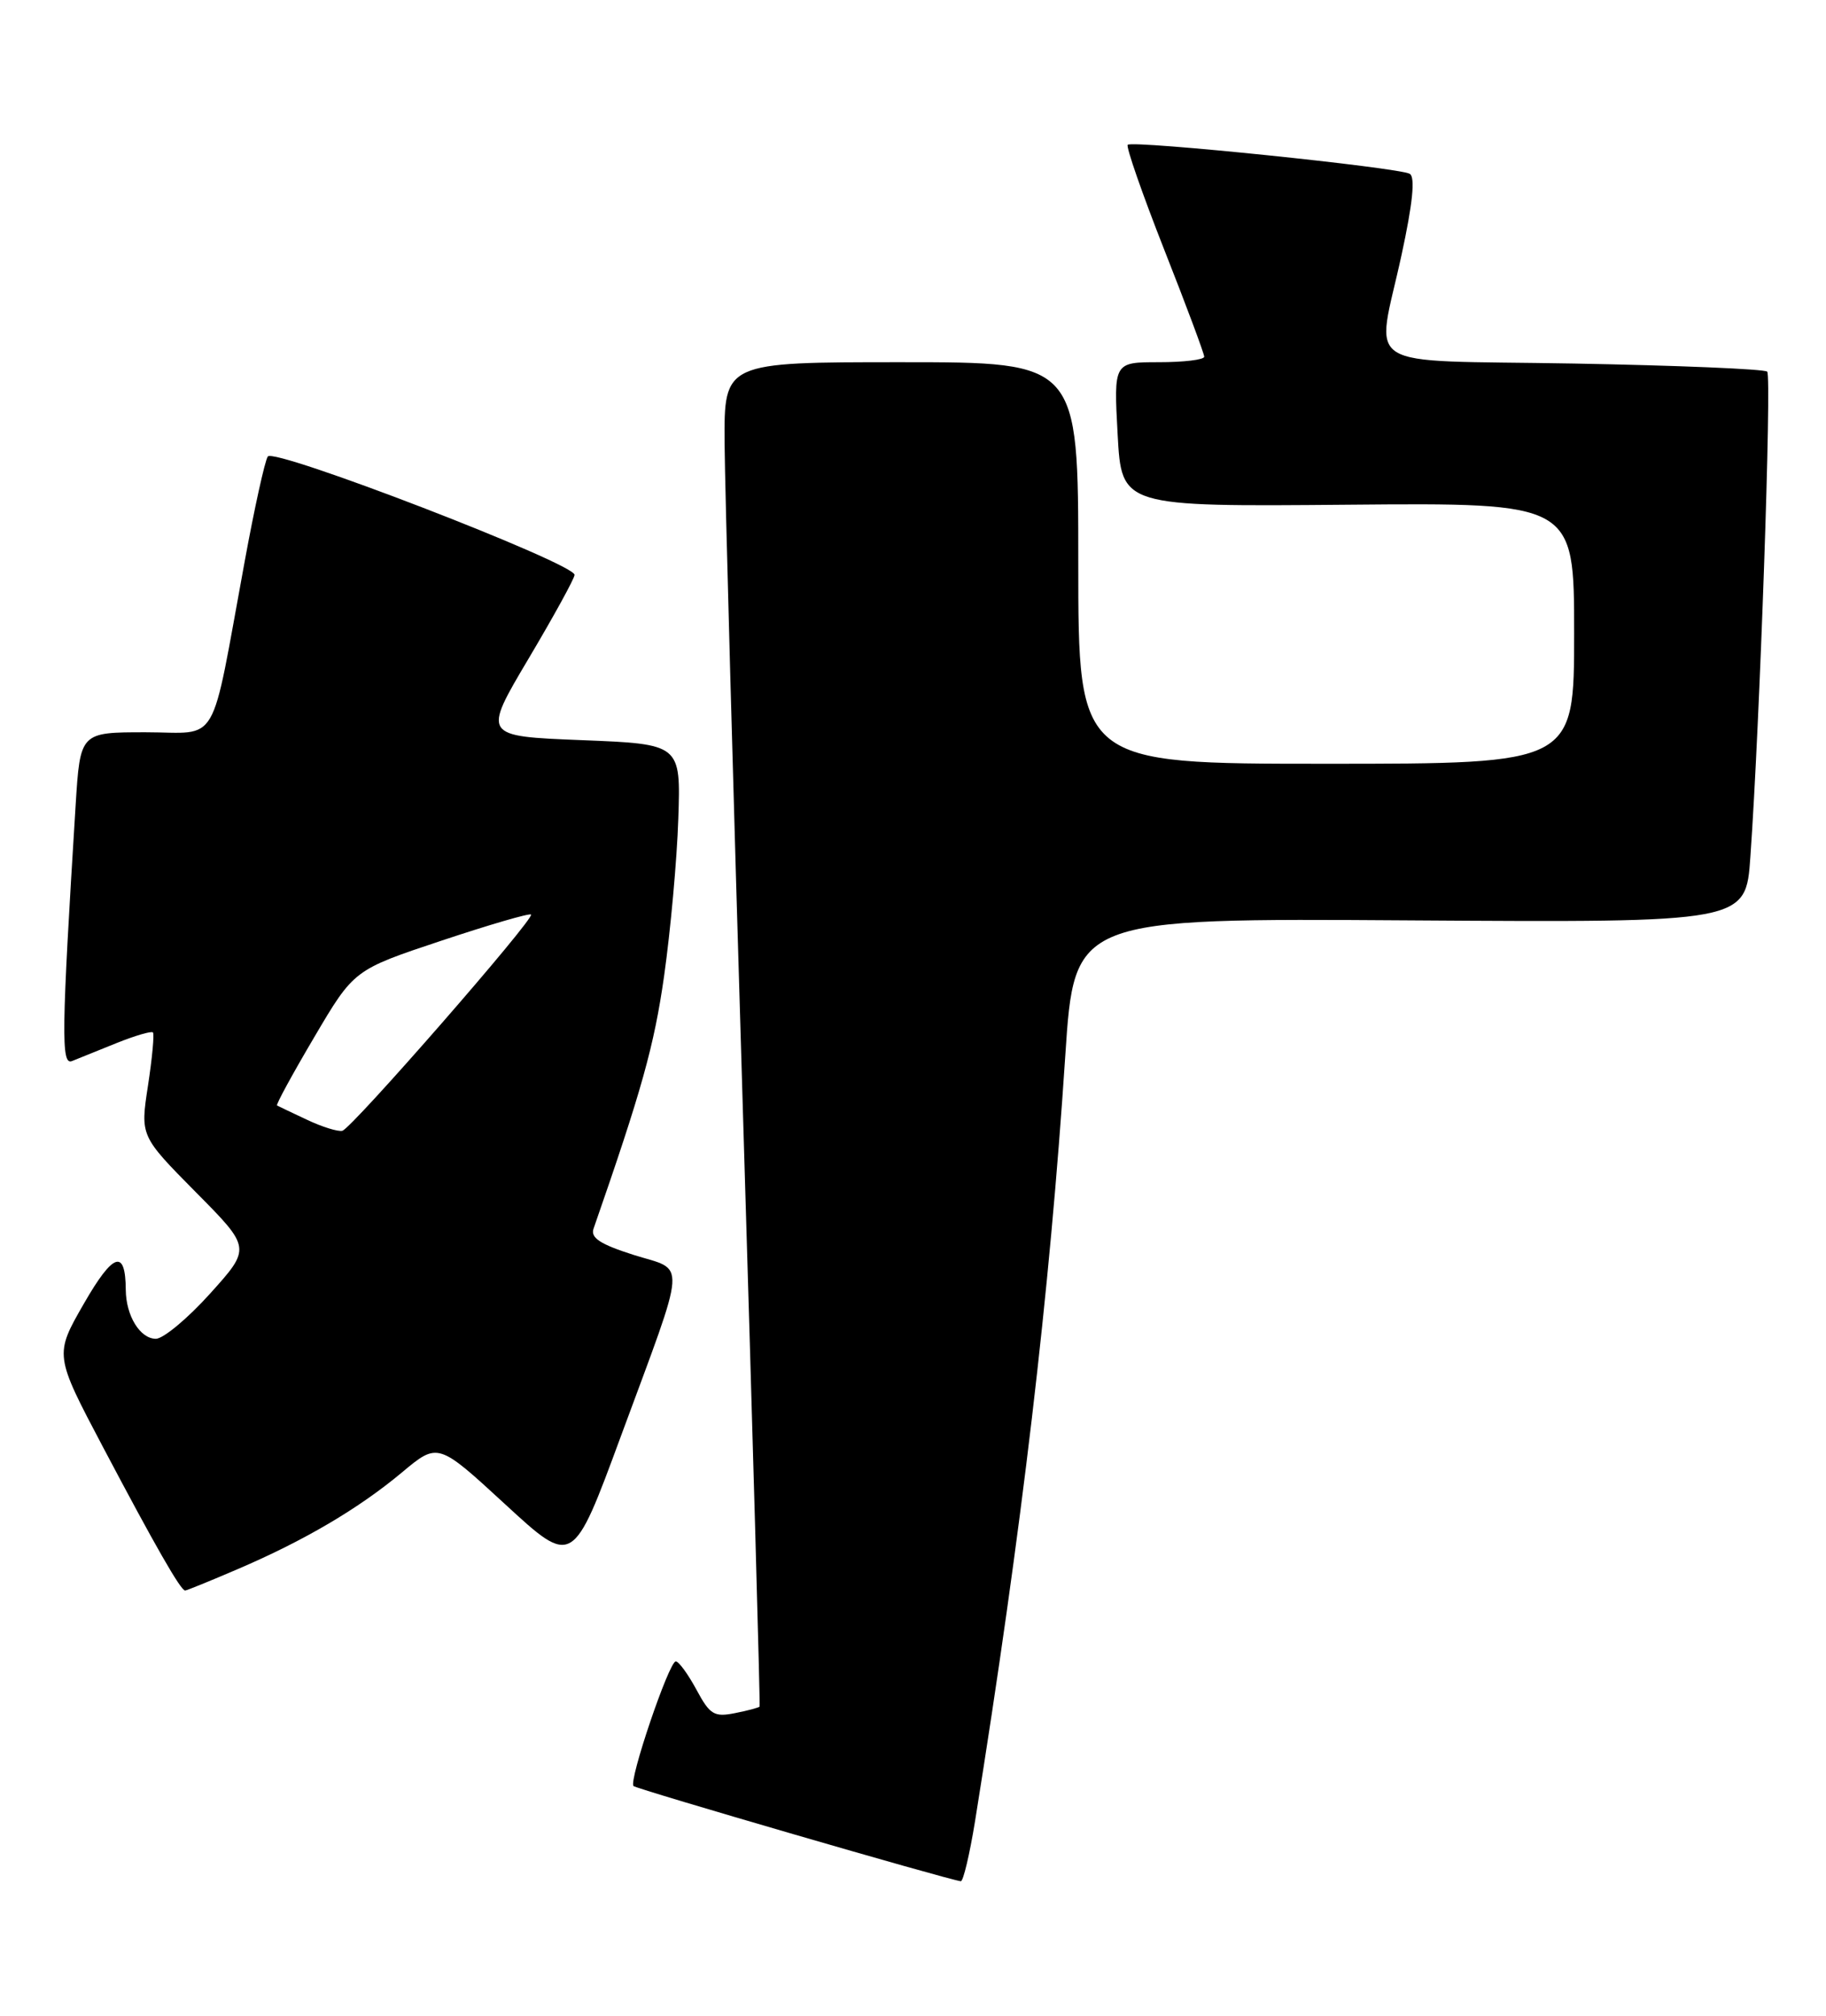 <?xml version="1.0" encoding="UTF-8" standalone="no"?>
<!DOCTYPE svg PUBLIC "-//W3C//DTD SVG 1.1//EN" "http://www.w3.org/Graphics/SVG/1.1/DTD/svg11.dtd" >
<svg xmlns="http://www.w3.org/2000/svg" xmlns:xlink="http://www.w3.org/1999/xlink" version="1.1" viewBox="0 0 232 256">
 <g >
 <path fill="currentColor"
d=" M 123.89 231.25 C 129.85 194.10 133.36 164.32 135.35 134.05 C 136.50 116.61 136.50 116.61 179.15 116.89 C 221.81 117.17 221.81 117.17 222.39 108.84 C 223.59 91.98 225.12 47.79 224.53 47.20 C 224.20 46.87 213.15 46.41 199.96 46.17 C 172.21 45.68 174.84 47.34 178.08 32.34 C 179.48 25.88 179.83 22.51 179.12 22.08 C 177.84 21.28 143.88 17.79 143.28 18.39 C 143.04 18.62 145.13 24.62 147.92 31.71 C 150.72 38.80 153.00 44.92 153.00 45.30 C 153.00 45.69 150.41 46.00 147.25 46.00 C 141.50 46.00 141.50 46.00 142.00 55.17 C 142.50 64.35 142.50 64.35 171.25 64.10 C 200.00 63.85 200.00 63.85 200.00 80.42 C 200.00 97.00 200.00 97.00 168.50 97.00 C 137.00 97.00 137.00 97.00 137.00 71.50 C 137.00 46.00 137.00 46.00 114.50 46.00 C 92.00 46.00 92.00 46.00 92.06 56.25 C 92.10 61.89 93.15 100.25 94.40 141.50 C 95.65 182.75 96.60 216.61 96.51 216.74 C 96.42 216.87 95.02 217.25 93.38 217.57 C 90.74 218.10 90.19 217.77 88.48 214.58 C 87.41 212.61 86.24 211.00 85.86 211.00 C 85.00 211.00 79.85 226.18 80.49 226.83 C 80.89 227.22 120.31 238.69 122.07 238.92 C 122.38 238.97 123.20 235.51 123.89 231.25 Z  M 30.18 199.29 C 38.68 195.65 45.56 191.60 51.07 187.00 C 55.64 183.18 55.64 183.18 64.21 191.07 C 72.78 198.96 72.78 198.96 78.89 182.39 C 87.40 159.35 87.24 161.49 80.52 159.38 C 76.27 158.03 75.01 157.21 75.41 156.05 C 81.54 138.45 83.11 132.83 84.37 124.00 C 85.19 118.22 86.01 109.22 86.18 104.00 C 86.50 94.50 86.50 94.50 73.90 94.00 C 61.31 93.50 61.31 93.50 67.15 83.66 C 70.37 78.24 73.00 73.45 73.00 73.01 C 73.00 71.54 34.75 56.79 34.02 57.98 C 33.64 58.58 32.32 64.57 31.09 71.29 C 26.65 95.39 28.03 93.00 18.51 93.00 C 10.19 93.00 10.19 93.00 9.61 102.25 C 7.81 131.17 7.75 135.31 9.14 134.76 C 9.89 134.46 12.43 133.44 14.79 132.48 C 17.15 131.53 19.24 130.92 19.43 131.12 C 19.62 131.33 19.34 134.37 18.80 137.89 C 17.82 144.27 17.82 144.27 24.86 151.39 C 31.91 158.50 31.91 158.50 26.70 164.28 C 23.84 167.46 20.73 170.04 19.79 170.03 C 17.78 170.00 16.01 167.10 15.98 163.82 C 15.95 158.56 14.39 159.07 10.66 165.56 C 6.91 172.08 6.91 172.08 13.09 183.79 C 19.76 196.42 22.96 202.00 23.52 202.00 C 23.71 202.00 26.71 200.78 30.18 199.29 Z  M 39.00 142.21 C 37.08 141.31 35.36 140.49 35.20 140.40 C 35.03 140.31 37.17 136.39 39.94 131.70 C 44.97 123.17 44.97 123.17 56.05 119.48 C 62.14 117.45 67.28 115.95 67.47 116.15 C 67.97 116.65 44.71 143.30 43.50 143.61 C 42.95 143.75 40.92 143.12 39.00 142.21 Z "/>
</g>
</svg>
